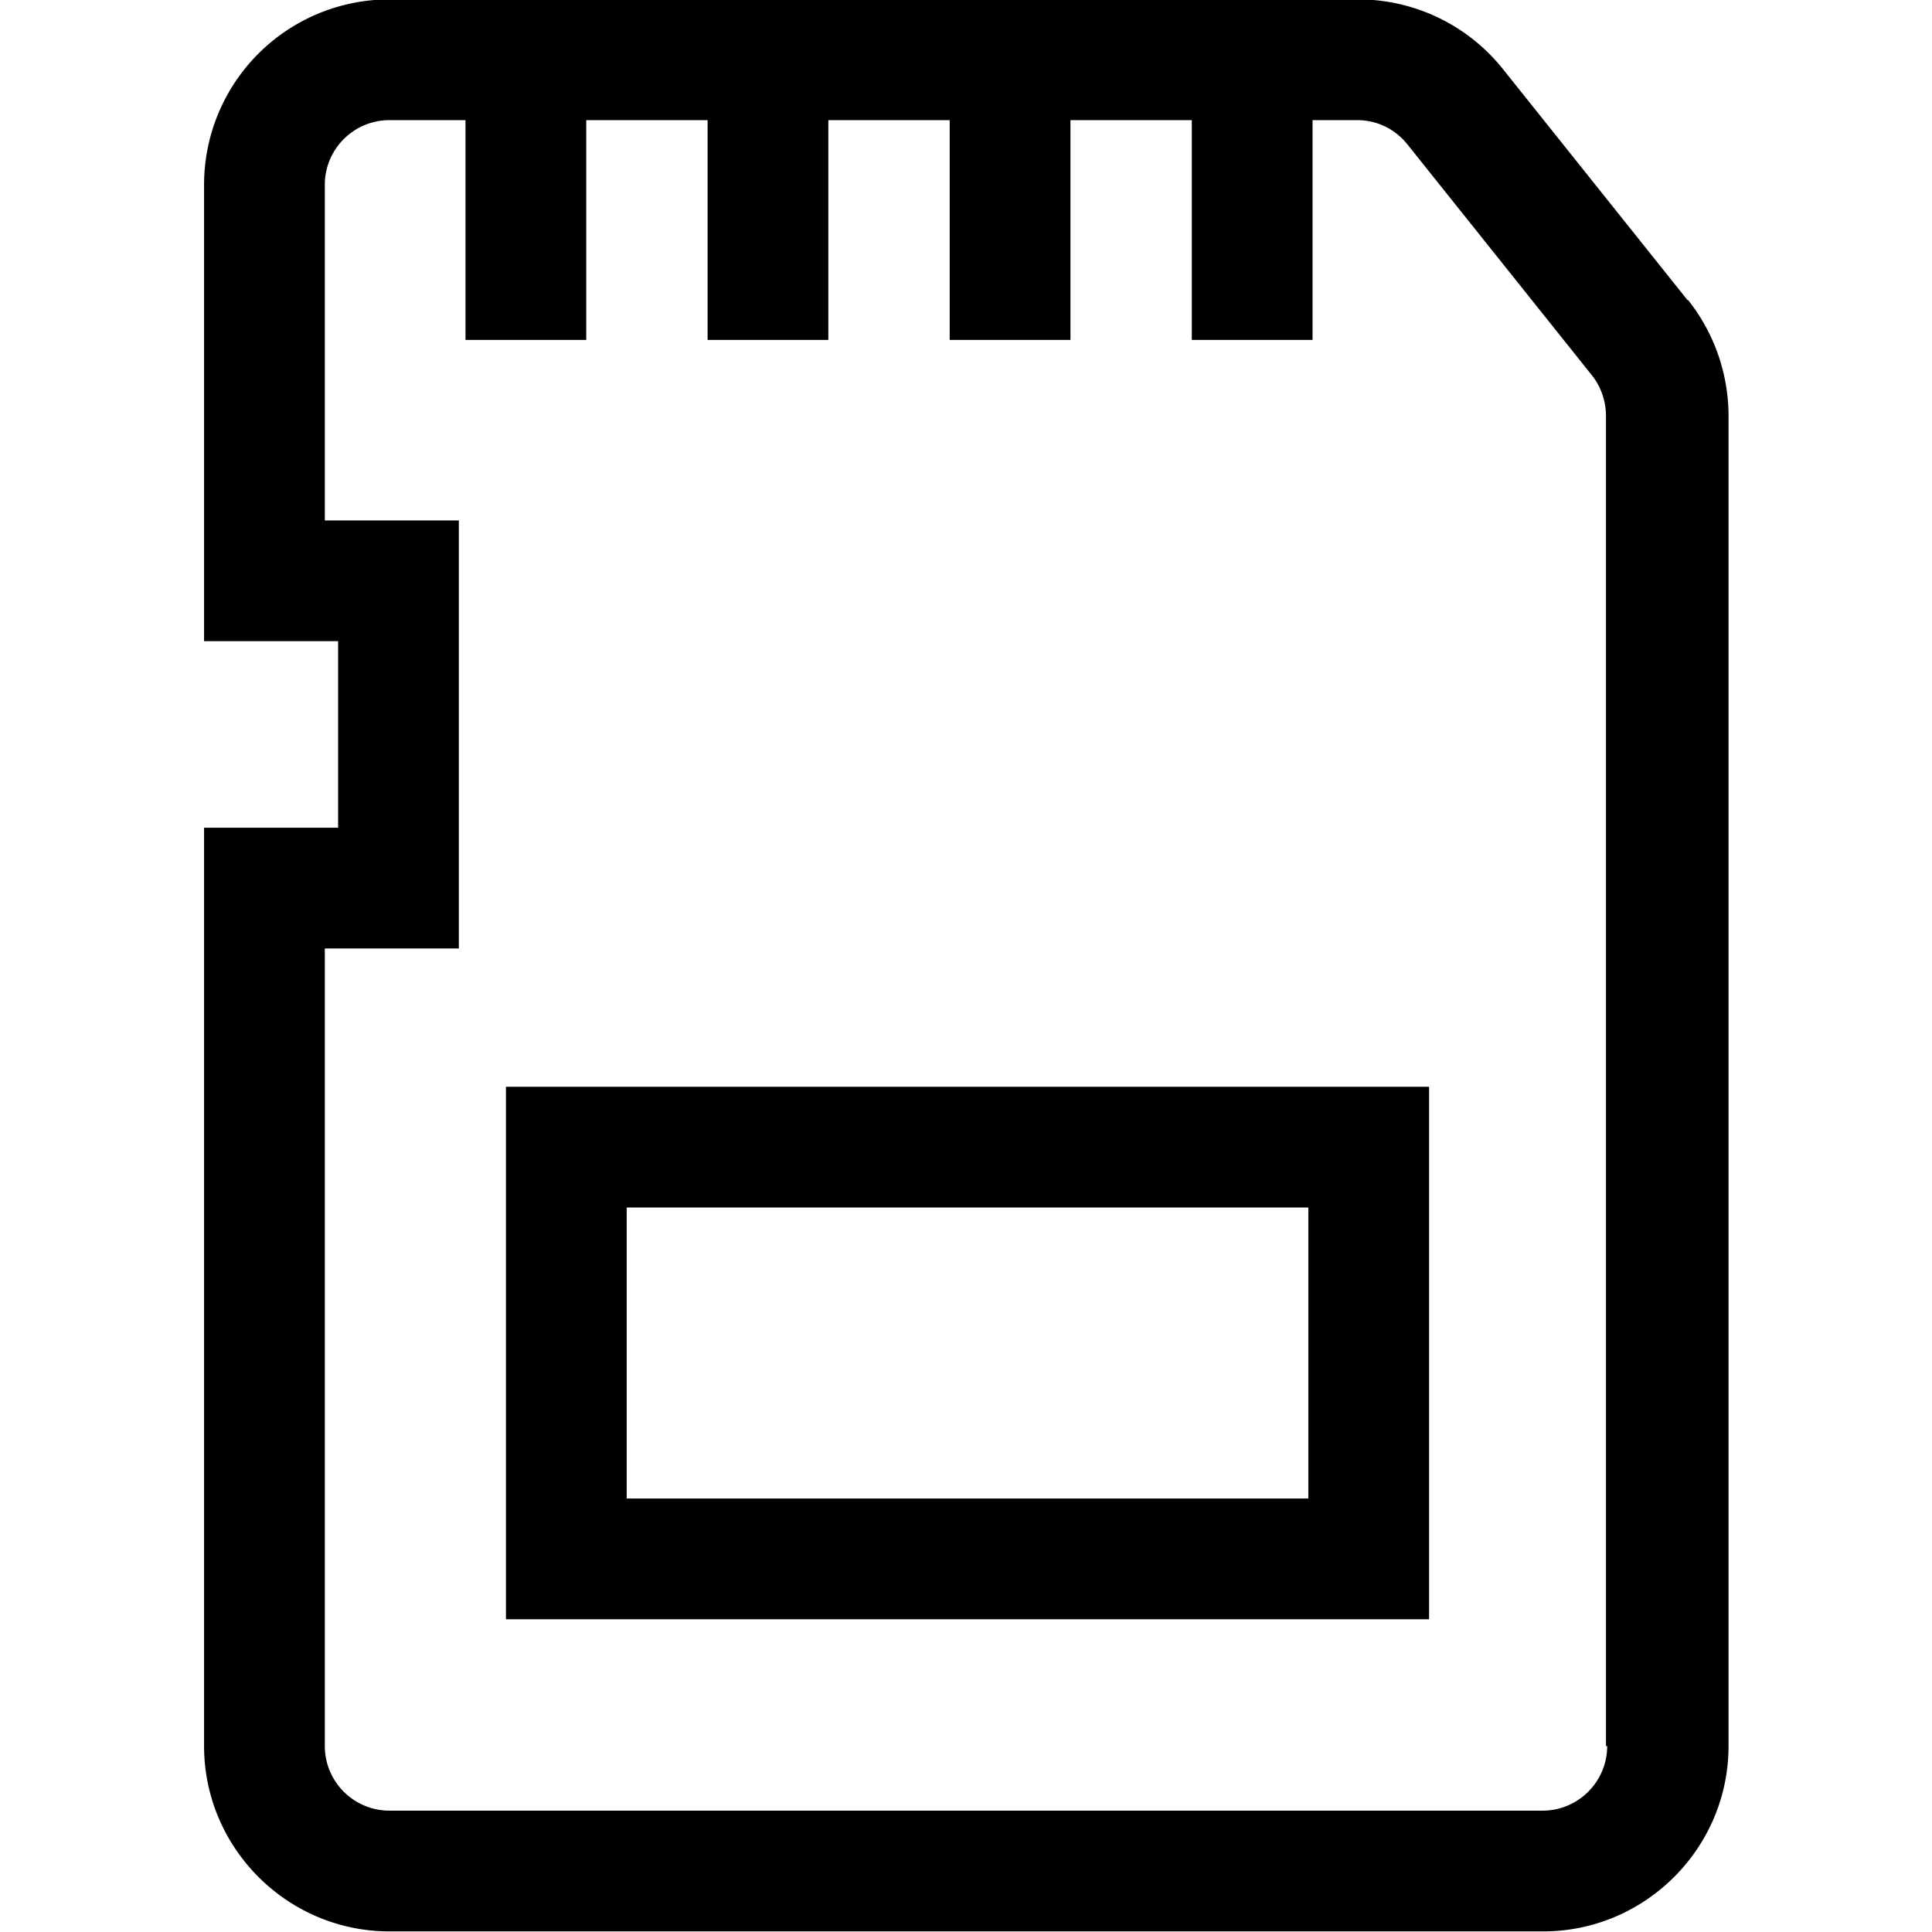 <svg viewBox="0 0 32 32" xmlns="http://www.w3.org/2000/svg">
  <path d="M8.38 26.82h15.29V18H8.38zm2-6.82h11.29v4.82H10.38zM27.95 4.97l-3.06-3.83a3.07 3.07 0 0 0-2.4-1.15H6.45a3.07 3.07 0 0 0-3.07 3.07v7.56H5.6v3.09H3.38v15.21c0 1.69 1.38 3.07 3.07 3.07h19.11c1.69 0 3.07-1.38 3.07-3.07V6.89c0-.7-.24-1.38-.67-1.92Zm-1.33 23.95c0 .59-.48 1.07-1.07 1.07H6.45c-.59 0-1.07-.48-1.07-1.07V15.71H7.6V8.62H5.38V3.06c0-.59.48-1.07 1.07-1.07h1.26v3.64h2V1.99h2.01v3.64h2V1.99h2.01v3.64h2V1.99h2.01v3.64h2V1.99h.74c.33 0 .63.15.83.4l3.06 3.83c.15.19.23.43.23.67v22.03Z"/>
</svg>
